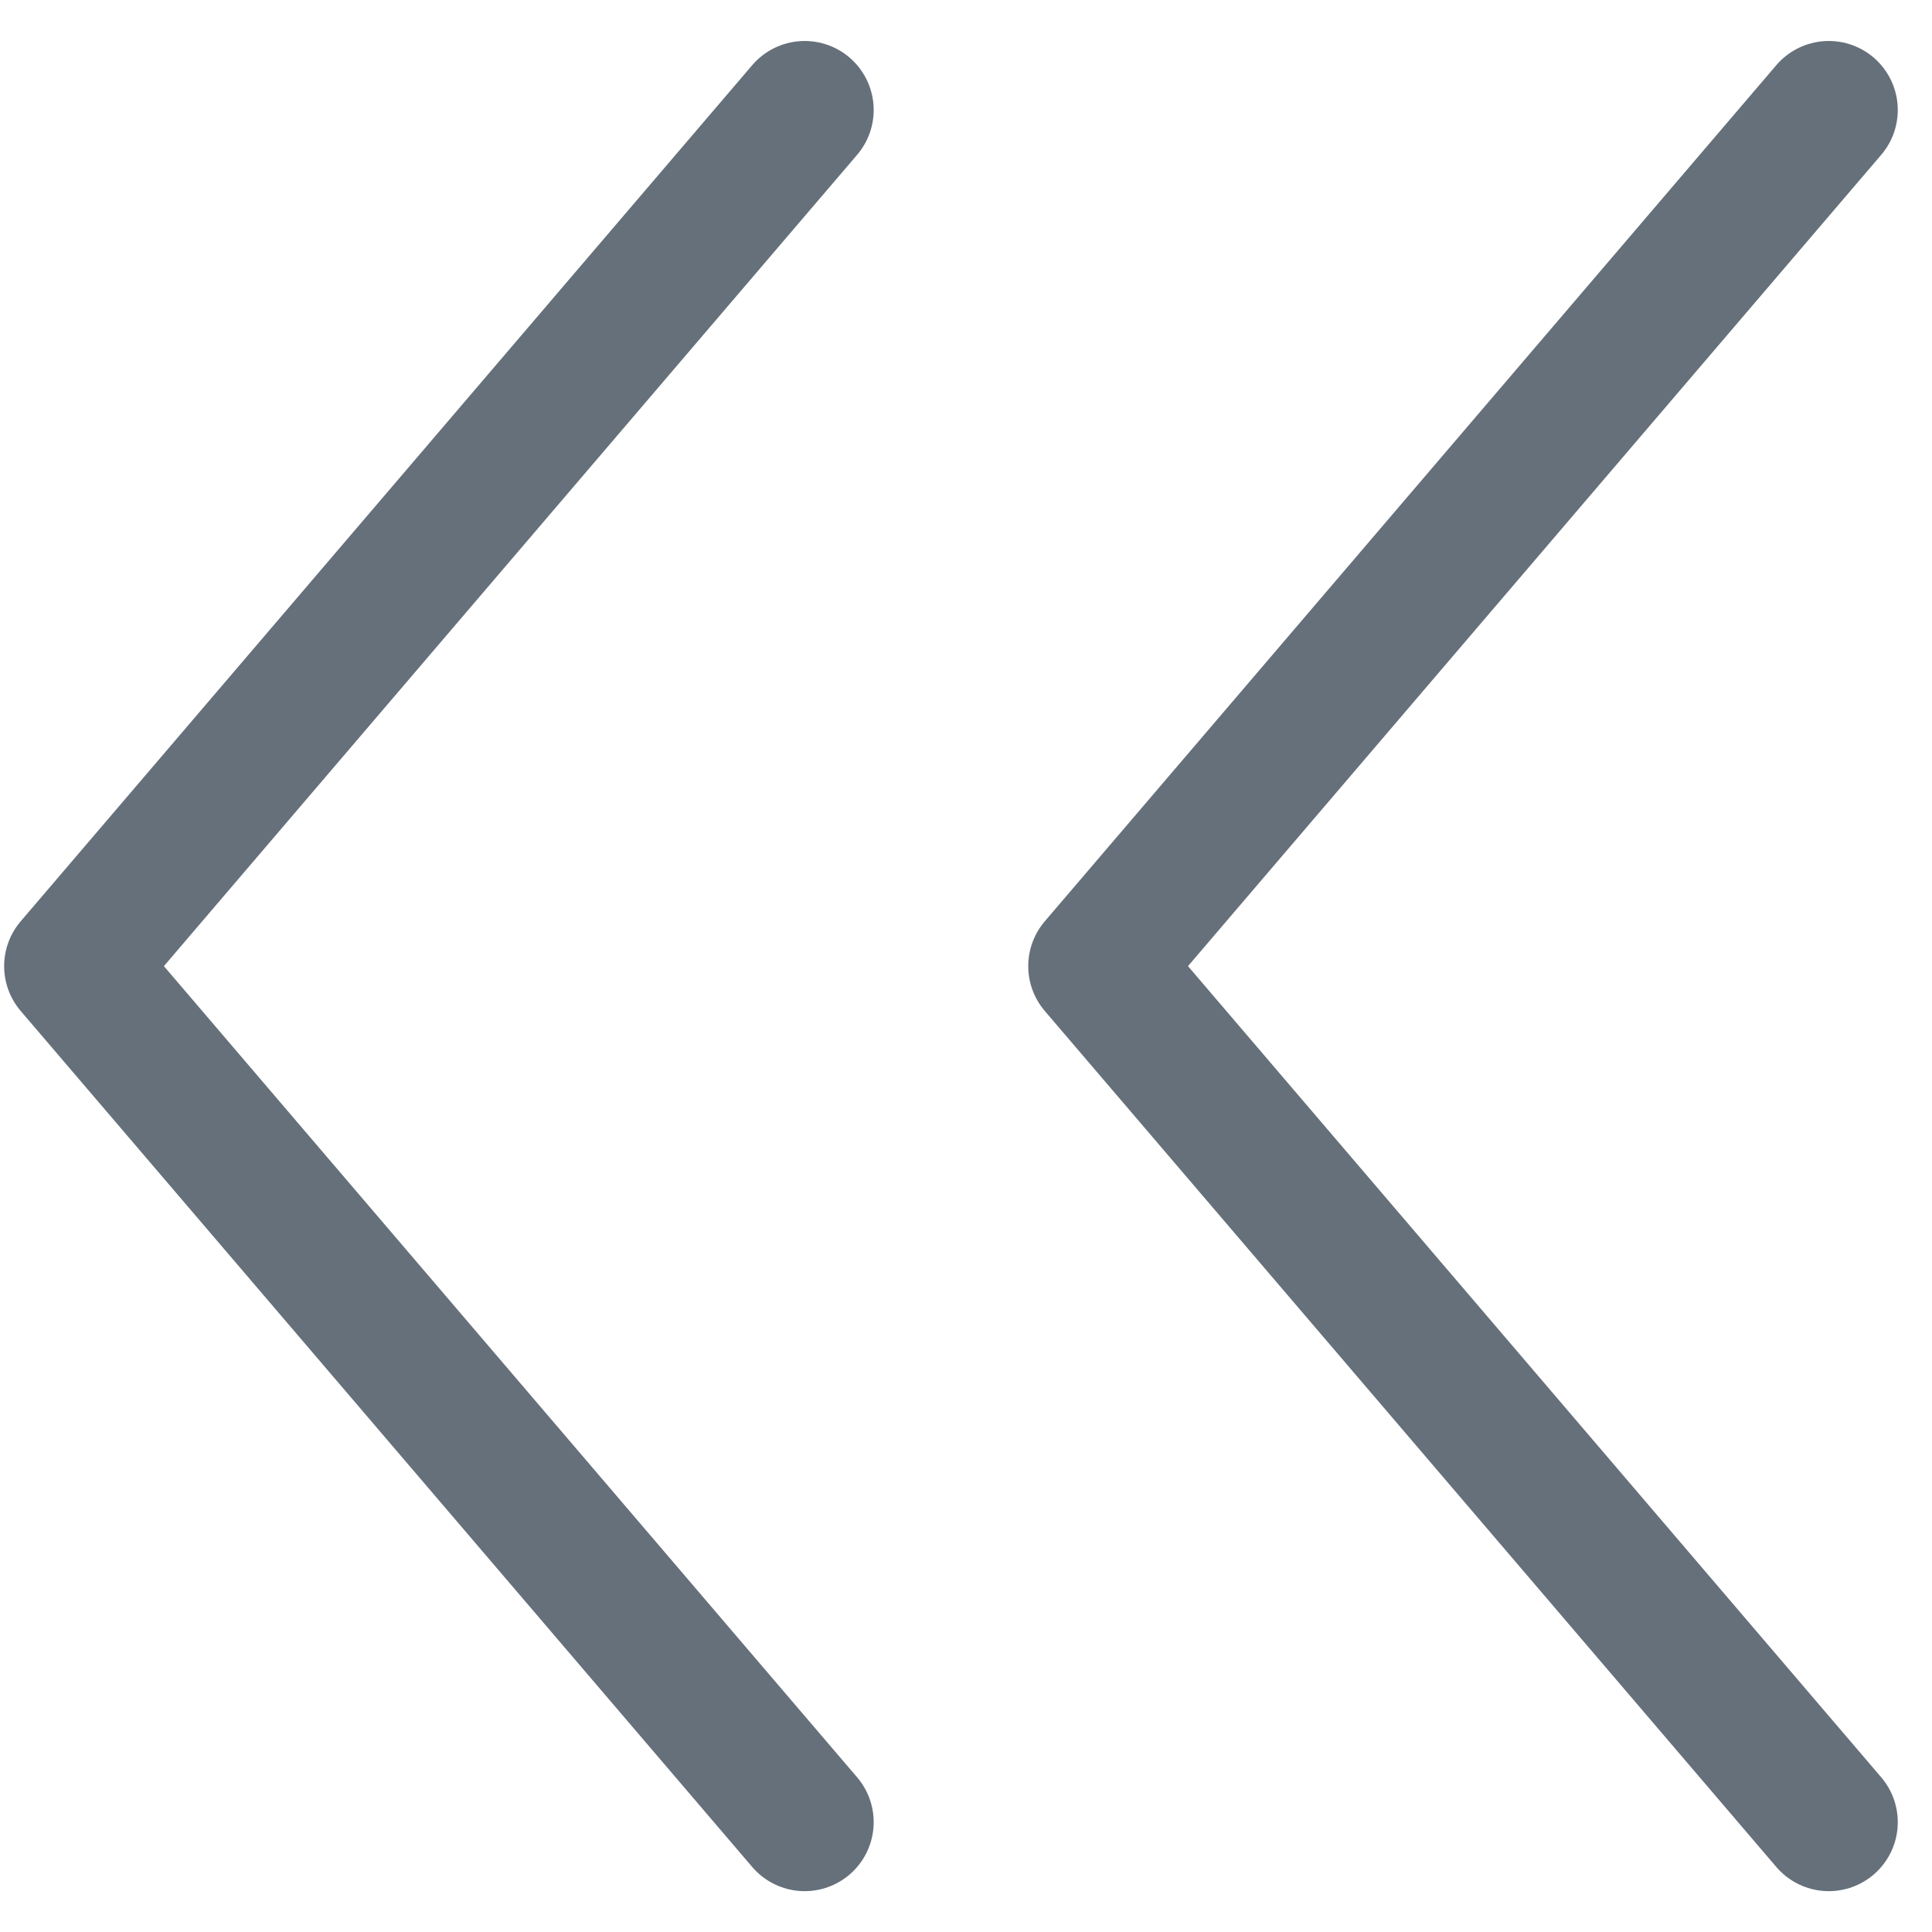 <svg width="14" height="14" viewBox="0 0 14 14" fill="none" xmlns="http://www.w3.org/2000/svg">
<path d="M5.831 0.797L0.53 7.001L5.831 13.204" stroke="#66707A" stroke-linecap="round" stroke-linejoin="round"/>
<path d="M13.252 0.797L7.951 7.001L13.252 13.204" stroke="#66707A" stroke-linecap="round" stroke-linejoin="round"/>
</svg>

